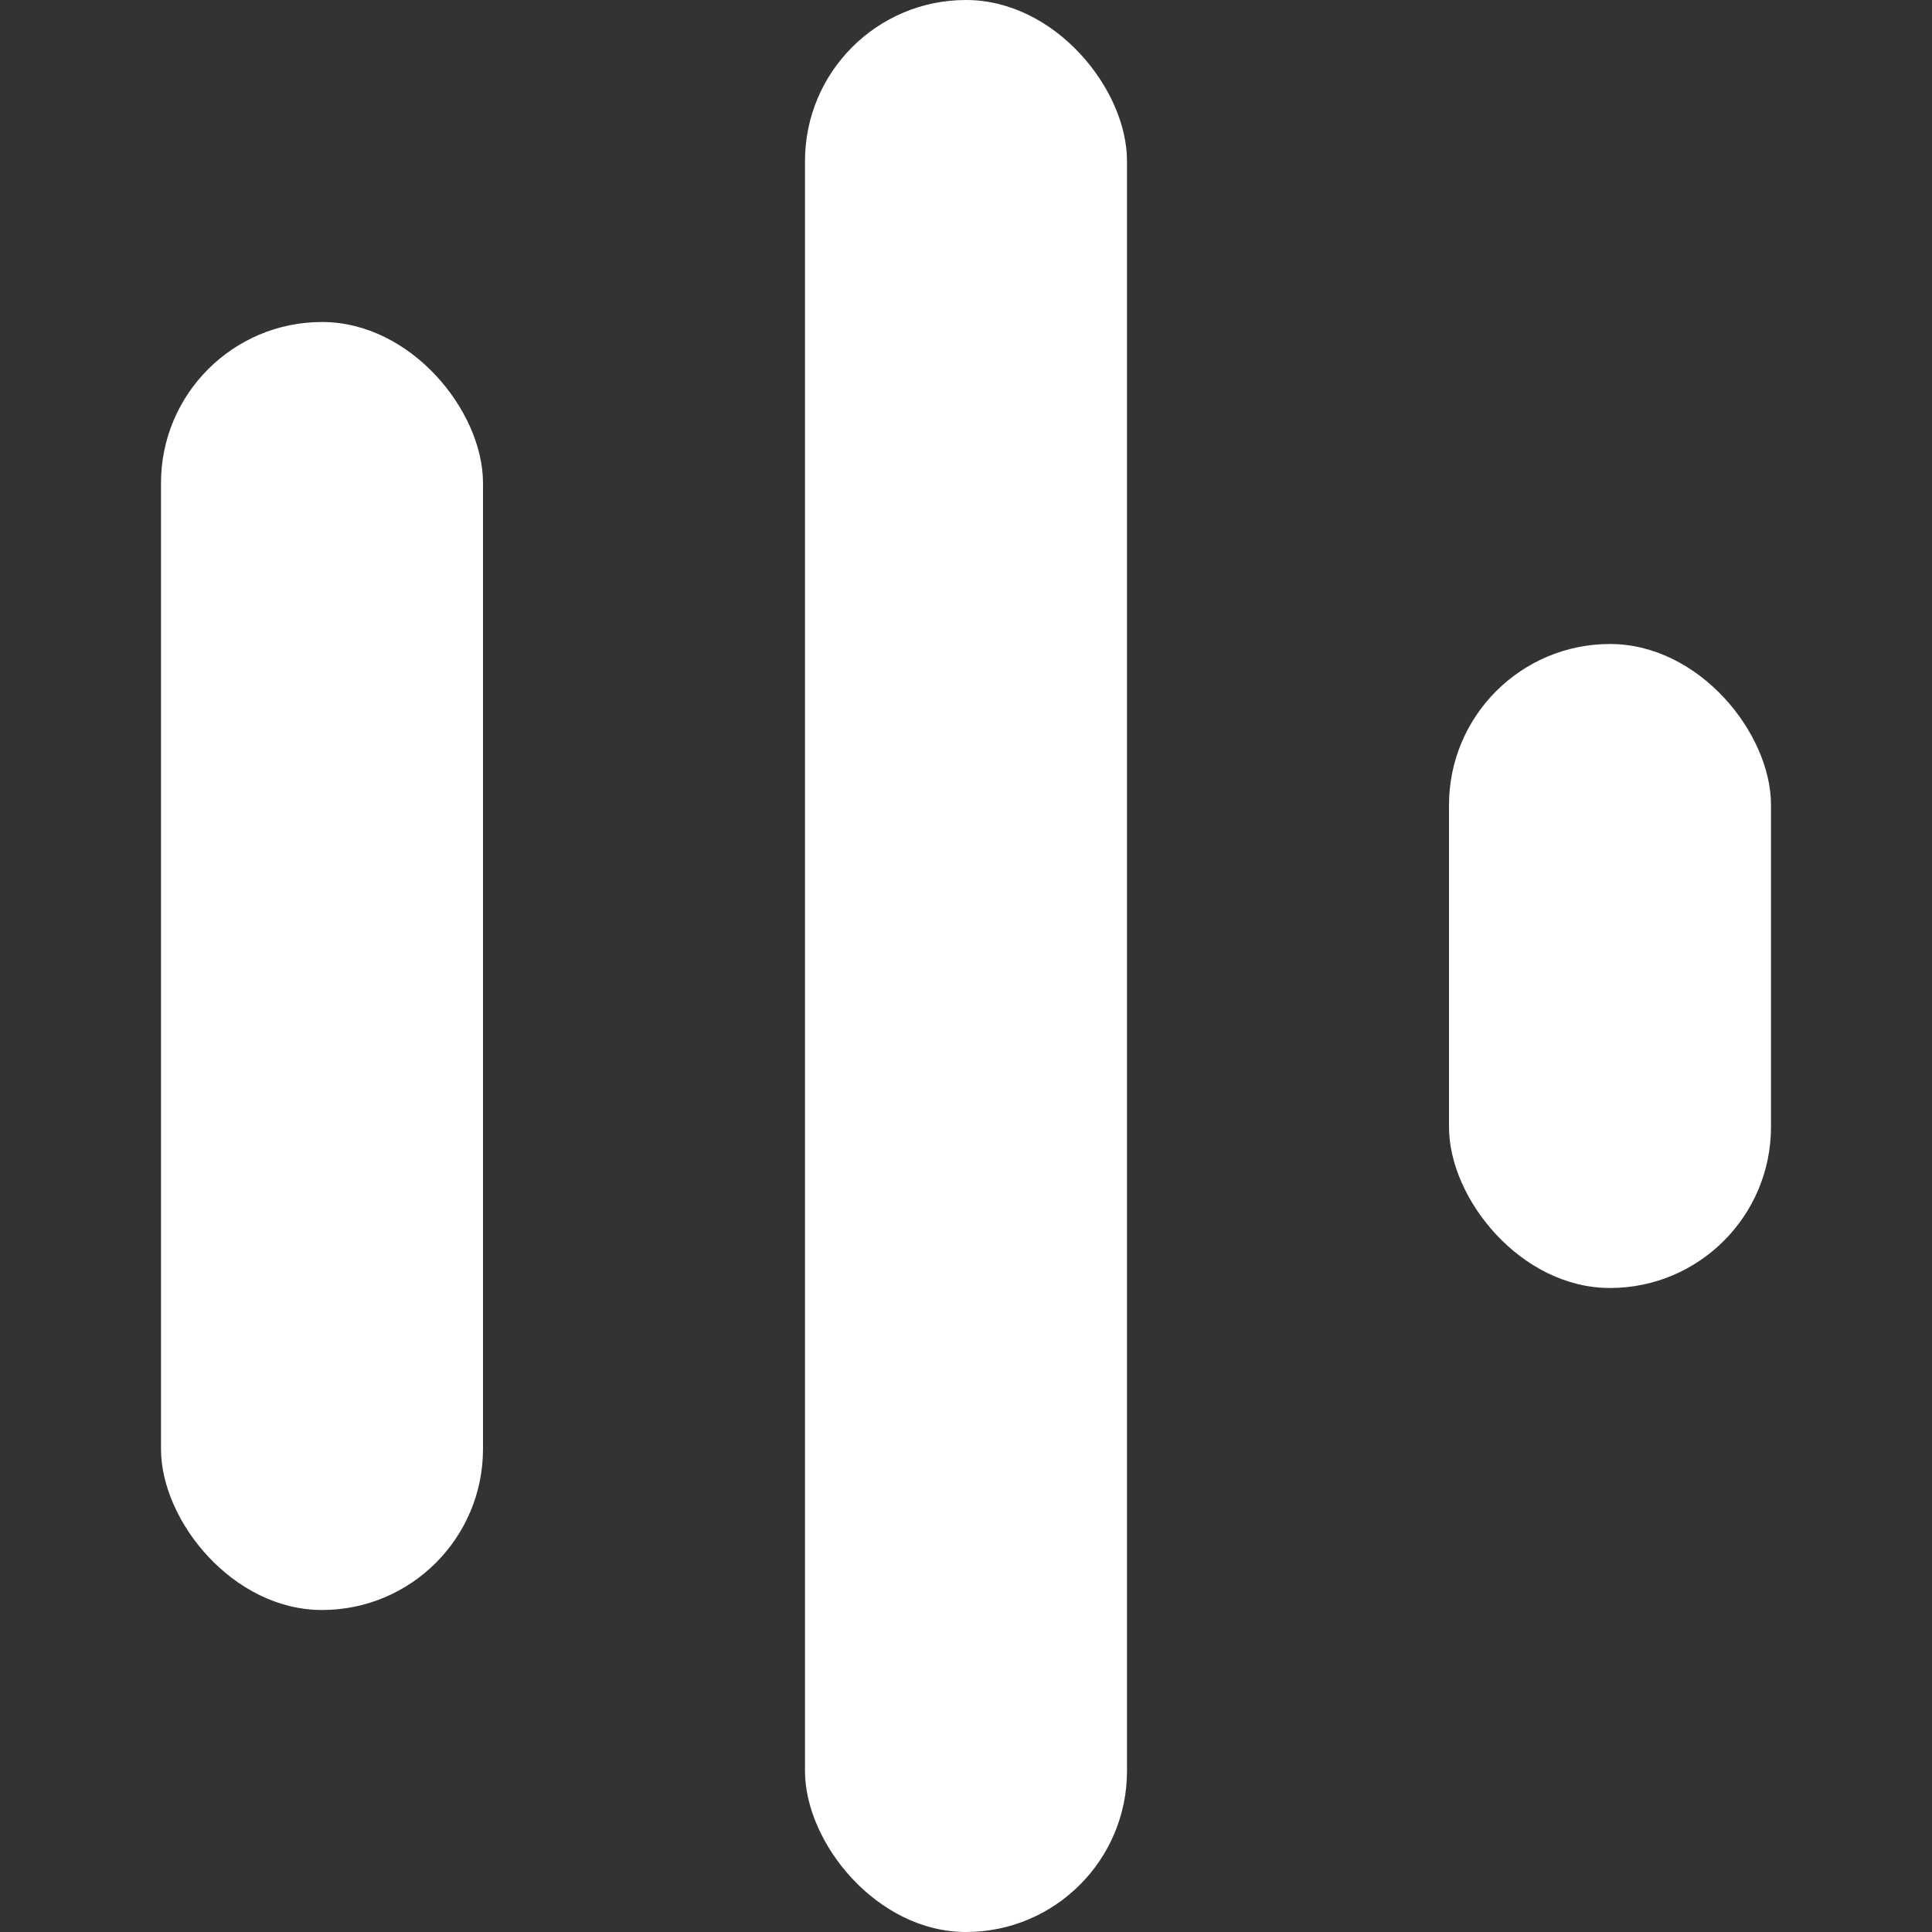 <svg width="24" height="24" viewBox="0 0 24 24" xmlns="http://www.w3.org/2000/svg">
<rect x="0" y="0" width="24" height="24" fill="#333333" stroke="none"/>
<rect x="2" y="4" width="4" height="16" rx="2" fill="#FFFFFF"/>
<rect x="10" width="4" height="24" rx="2" fill="#FFFFFF"/>
<rect x="18" y="8" width="4" height="8" rx="2" fill="#FFFFFF"/>
</svg>
